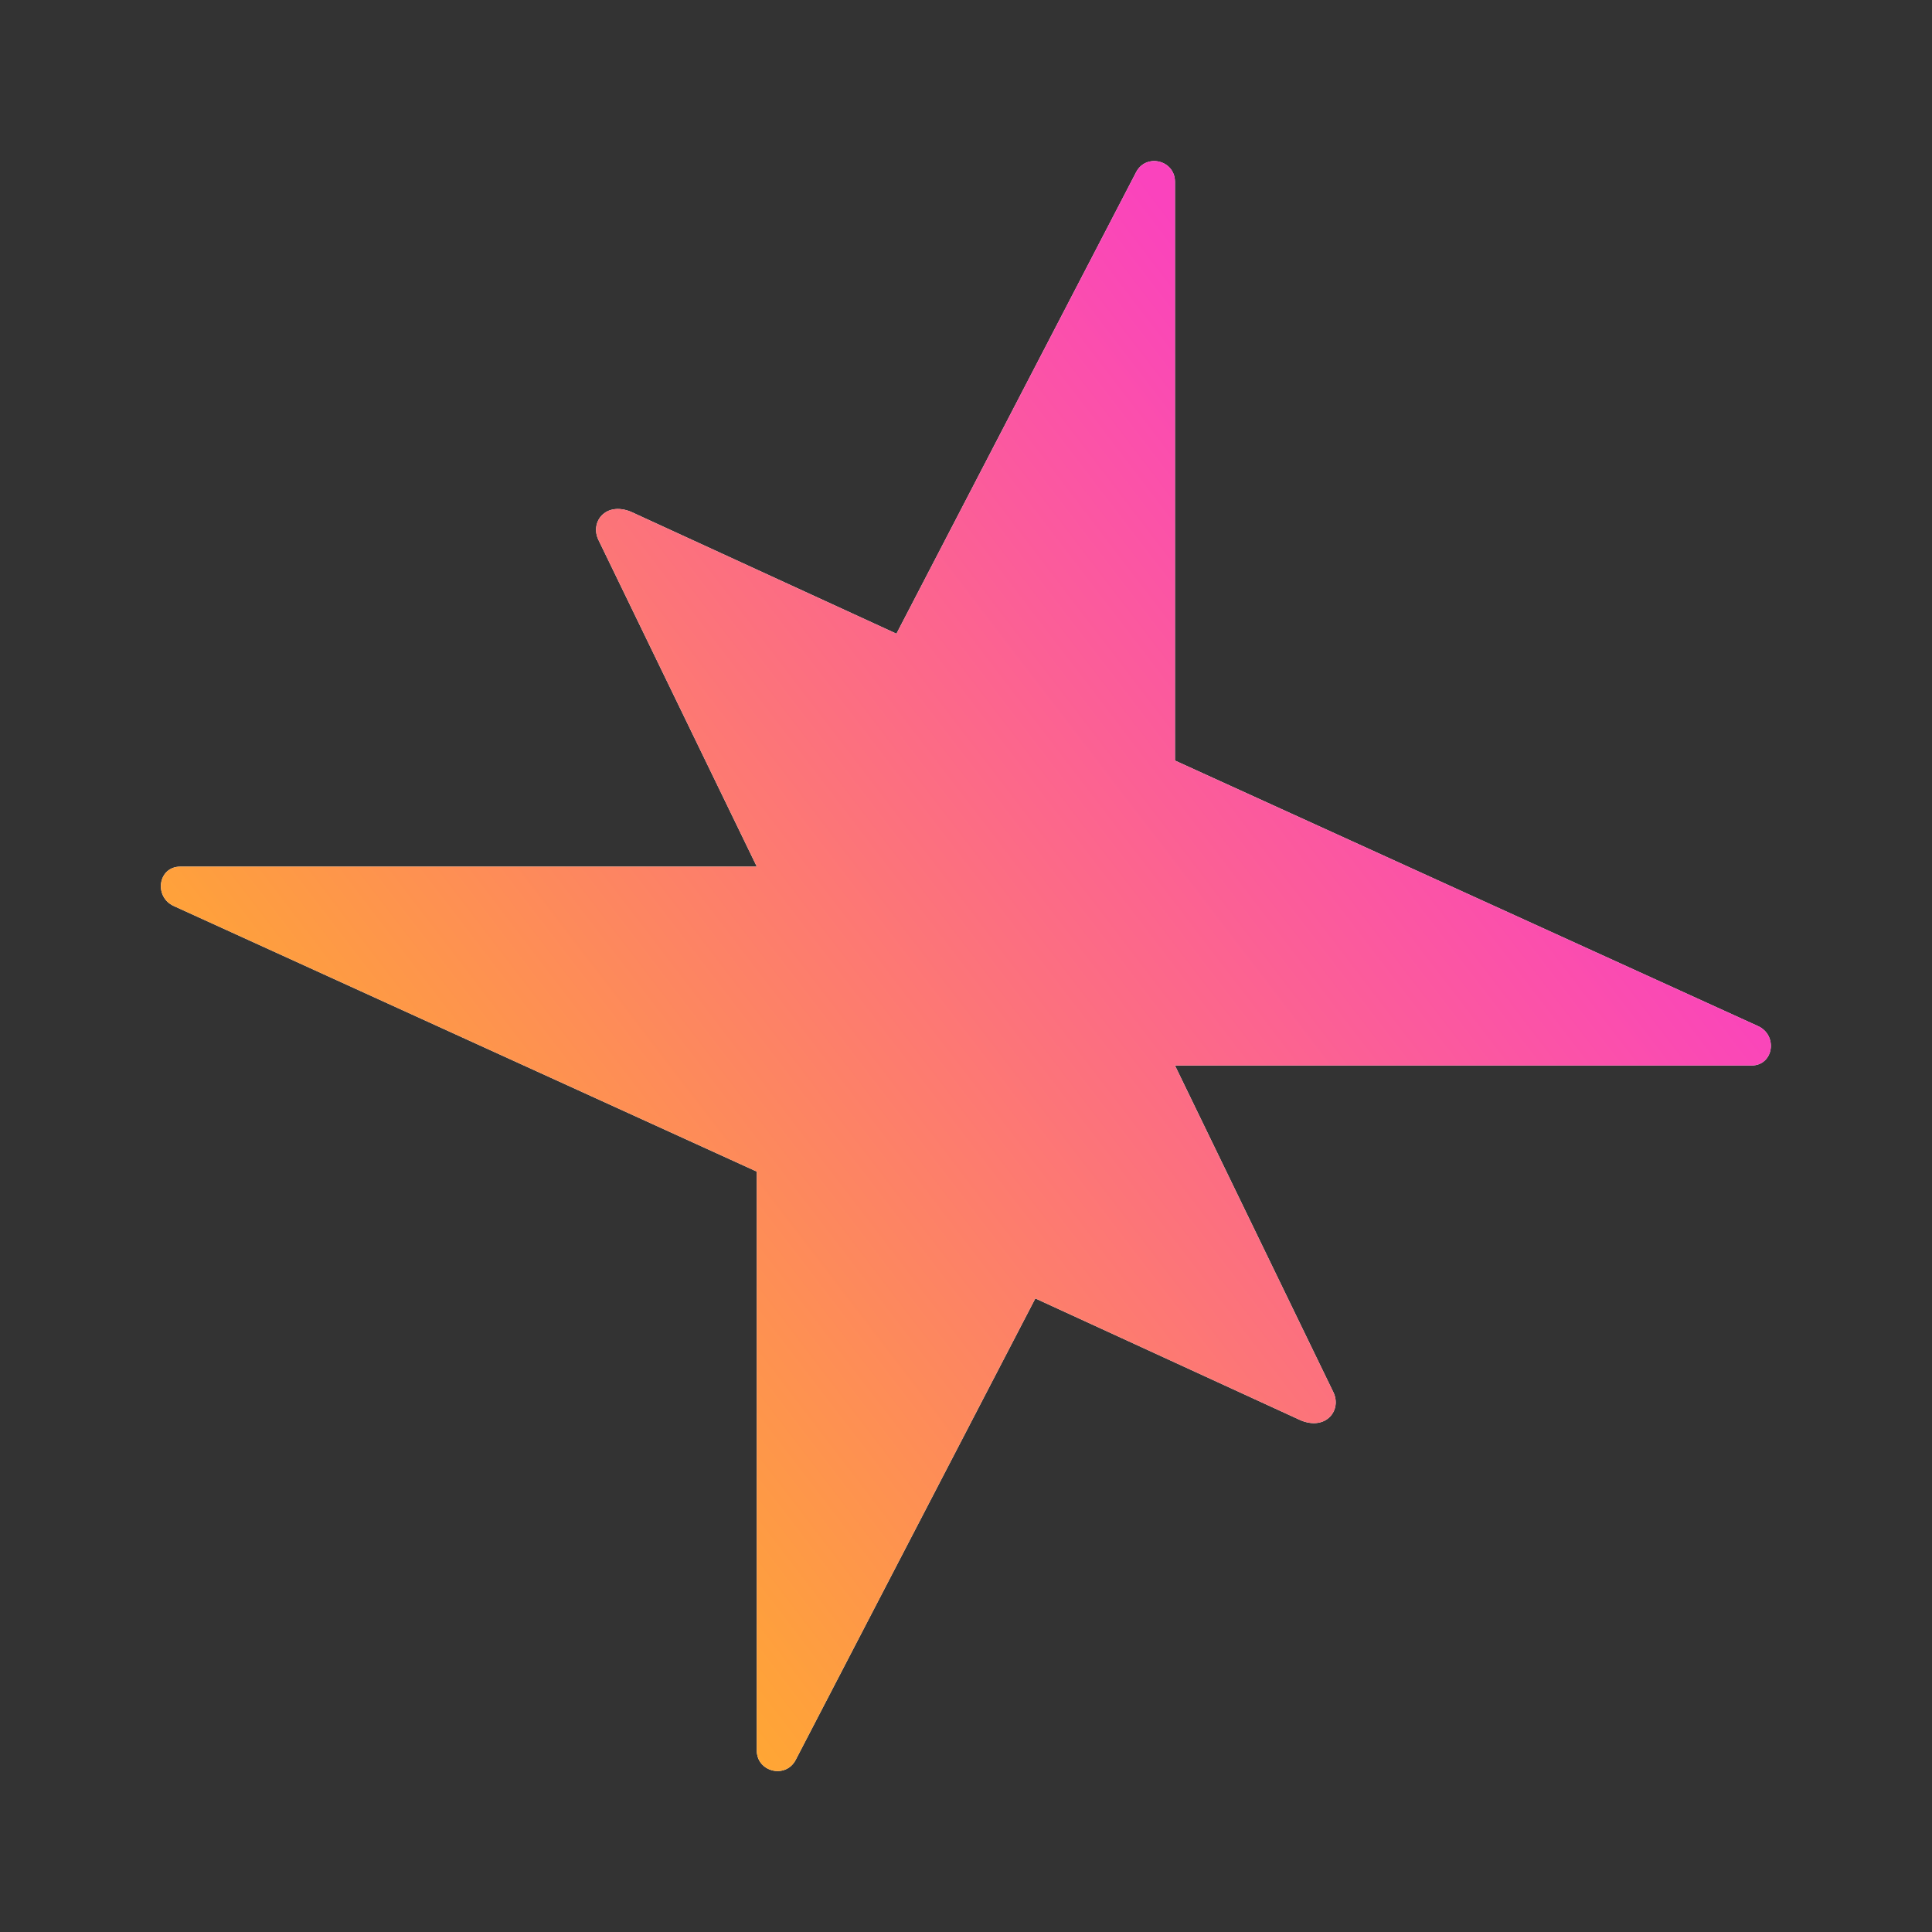 <svg width="44" height="44" viewBox="0 0 44 44" fill="none" xmlns="http://www.w3.org/2000/svg">
  <rect x="0" y="0" width="44" height="44" fill="#333333" stroke="none"/>
  <path
    d="M26.759 24.266H39.889C40.394 24.266 40.496 23.578 40.037 23.368L26.759 17.321V4.139C26.759 3.647 26.101 3.485 25.874 3.922L20.416 14.432L14.367 11.654C13.788 11.42 13.433 11.891 13.629 12.296L17.236 19.737H4.105C3.6 19.737 3.499 20.424 3.958 20.634L17.235 26.682V39.864C17.235 40.356 17.893 40.517 18.121 40.081L23.579 29.571L29.628 32.349C30.206 32.583 30.562 32.111 30.366 31.706L26.759 24.266Z"
    fill="#FFFBFD" />
  <path
    d="M26.759 24.266H39.889C40.394 24.266 40.496 23.578 40.037 23.368L26.759 17.321V4.139C26.759 3.647 26.101 3.485 25.874 3.922L20.416 14.432L14.367 11.654C13.788 11.42 13.433 11.891 13.629 12.296L17.236 19.737H4.105C3.6 19.737 3.499 20.424 3.958 20.634L17.235 26.682V39.864C17.235 40.356 17.893 40.517 18.121 40.081L23.579 29.571L29.628 32.349C30.206 32.583 30.562 32.111 30.366 31.706L26.759 24.266Z"
    fill="url(#paint0_linear_12779_78726)" />
  <defs>
    <linearGradient id="paint0_linear_12779_78726" x1="33.217" y1="13.396" x2="9.574" y2="31.53"
      gradientUnits="userSpaceOnUse">
      <stop stop-color="#FA43BD" />
      <stop offset="1" stop-color="#FFA930" />
    </linearGradient>
  </defs>
</svg>